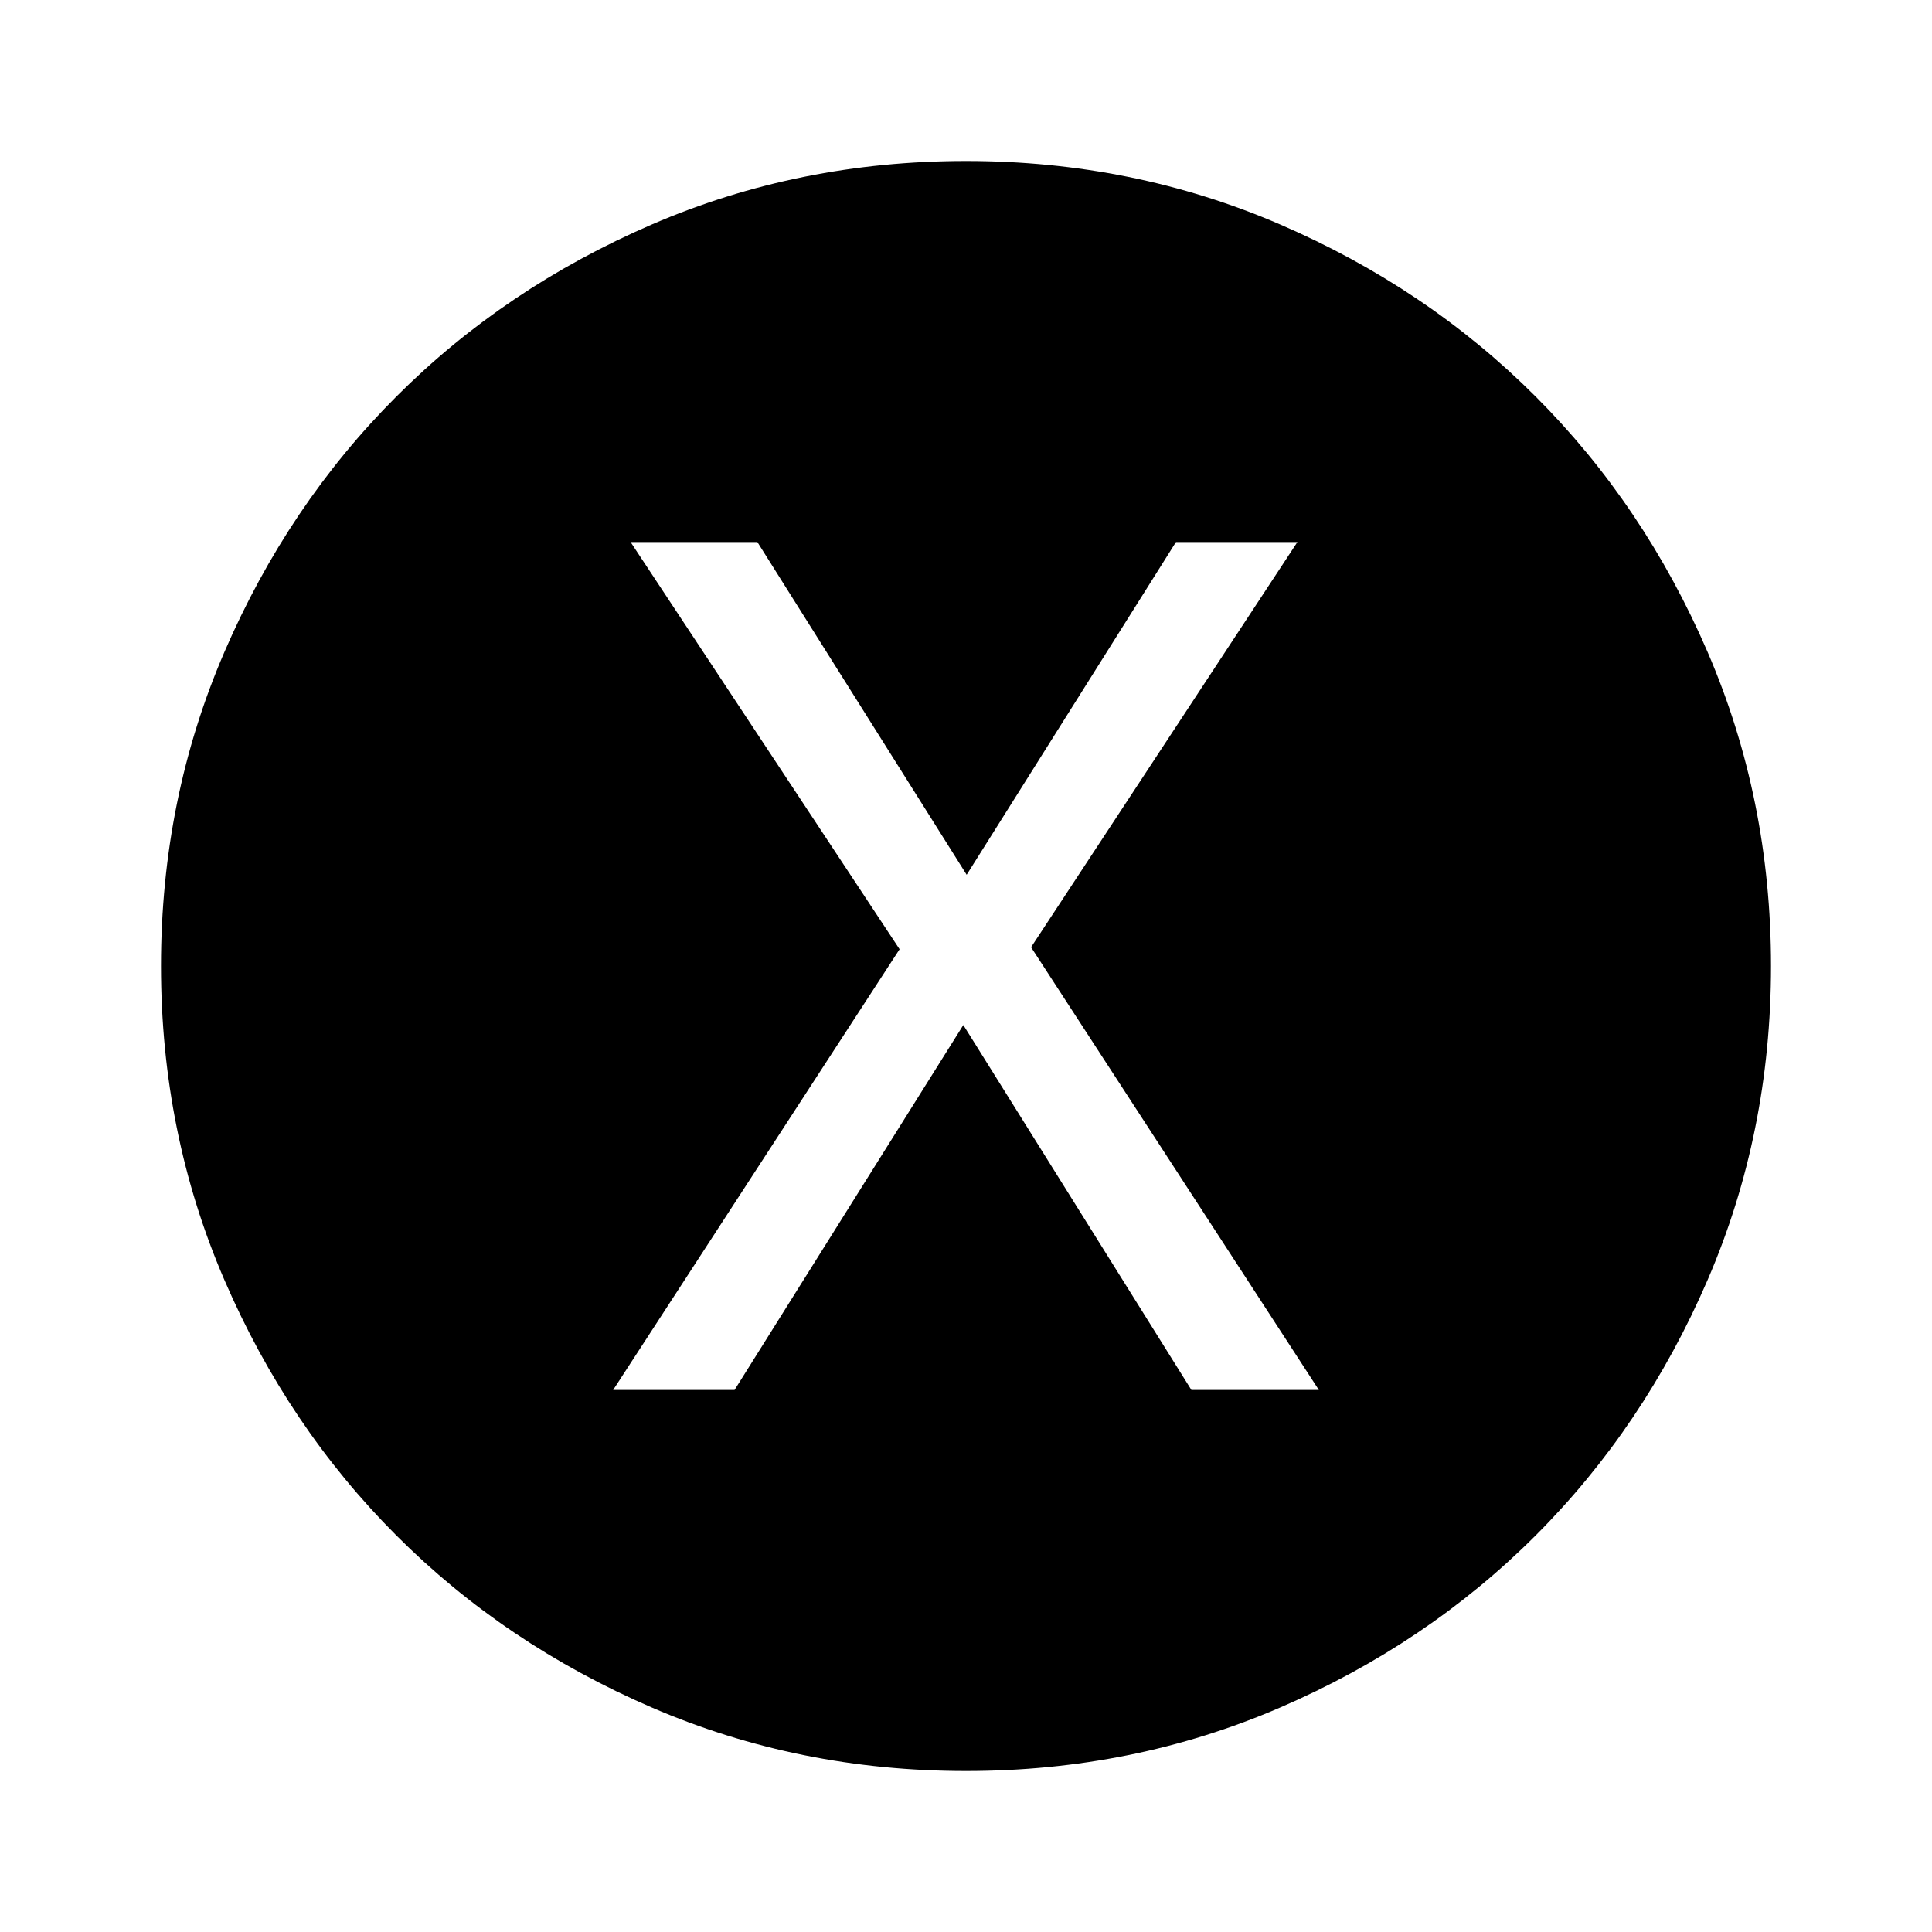 <svg xmlns="http://www.w3.org/2000/svg" height="40" viewBox="0 -960 960 960" width="40"><path d="M304.67-269.33H365l113.67-181.34L592-269.33h63.33l-143-220 132.34-201.34h-60.34l-104 165.34-104-165.34h-63L447-488.33l-142.33 219ZM480-80q-83 0-156-31.5T197-197q-54-54-85.5-127T80-480q0-83 31.5-156T197-763q54-54 127-85.5T480-880q83 0 156 31.5T763-763q54 54 85.5 127T880-480q0 83-31.5 156T763-197q-54 54-127 85.5T480-80Z"/></svg>
